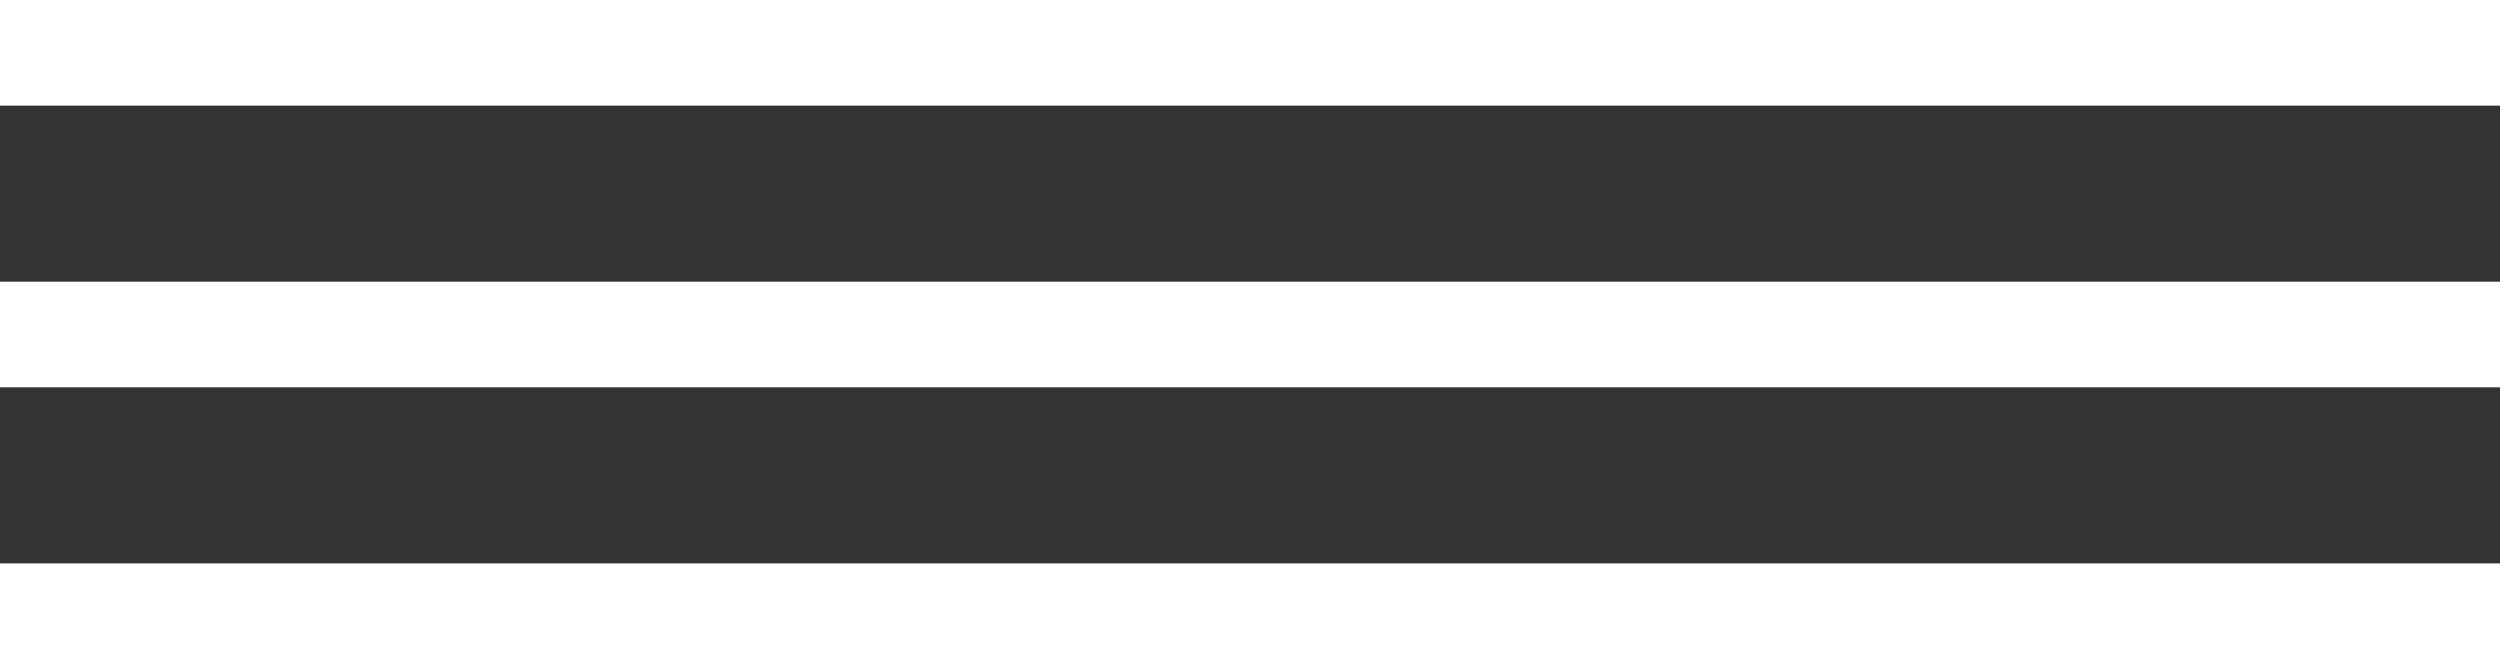 <svg xmlns="http://www.w3.org/2000/svg" xmlns:xlink="http://www.w3.org/1999/xlink" width="71" height="19" viewBox="0 0 71 19"><rect x="0" y="0" width="71" height="19" fill="#333333" stroke="none"/><defs><path id="whvga" d="M124 438h71v3h-71z"/><path id="whvgb" d="M124 446h71v3h-71z"/><path id="whvgc" d="M124 454h71v3h-71z"/></defs><g><g transform="translate(-124 -438)"><use fill="#fff" xlink:href="#whvga"/></g><g transform="translate(-124 -438)"><use fill="#fff" xlink:href="#whvgb"/></g><g transform="translate(-124 -438)"><use fill="#fff" xlink:href="#whvgc"/></g></g></svg>